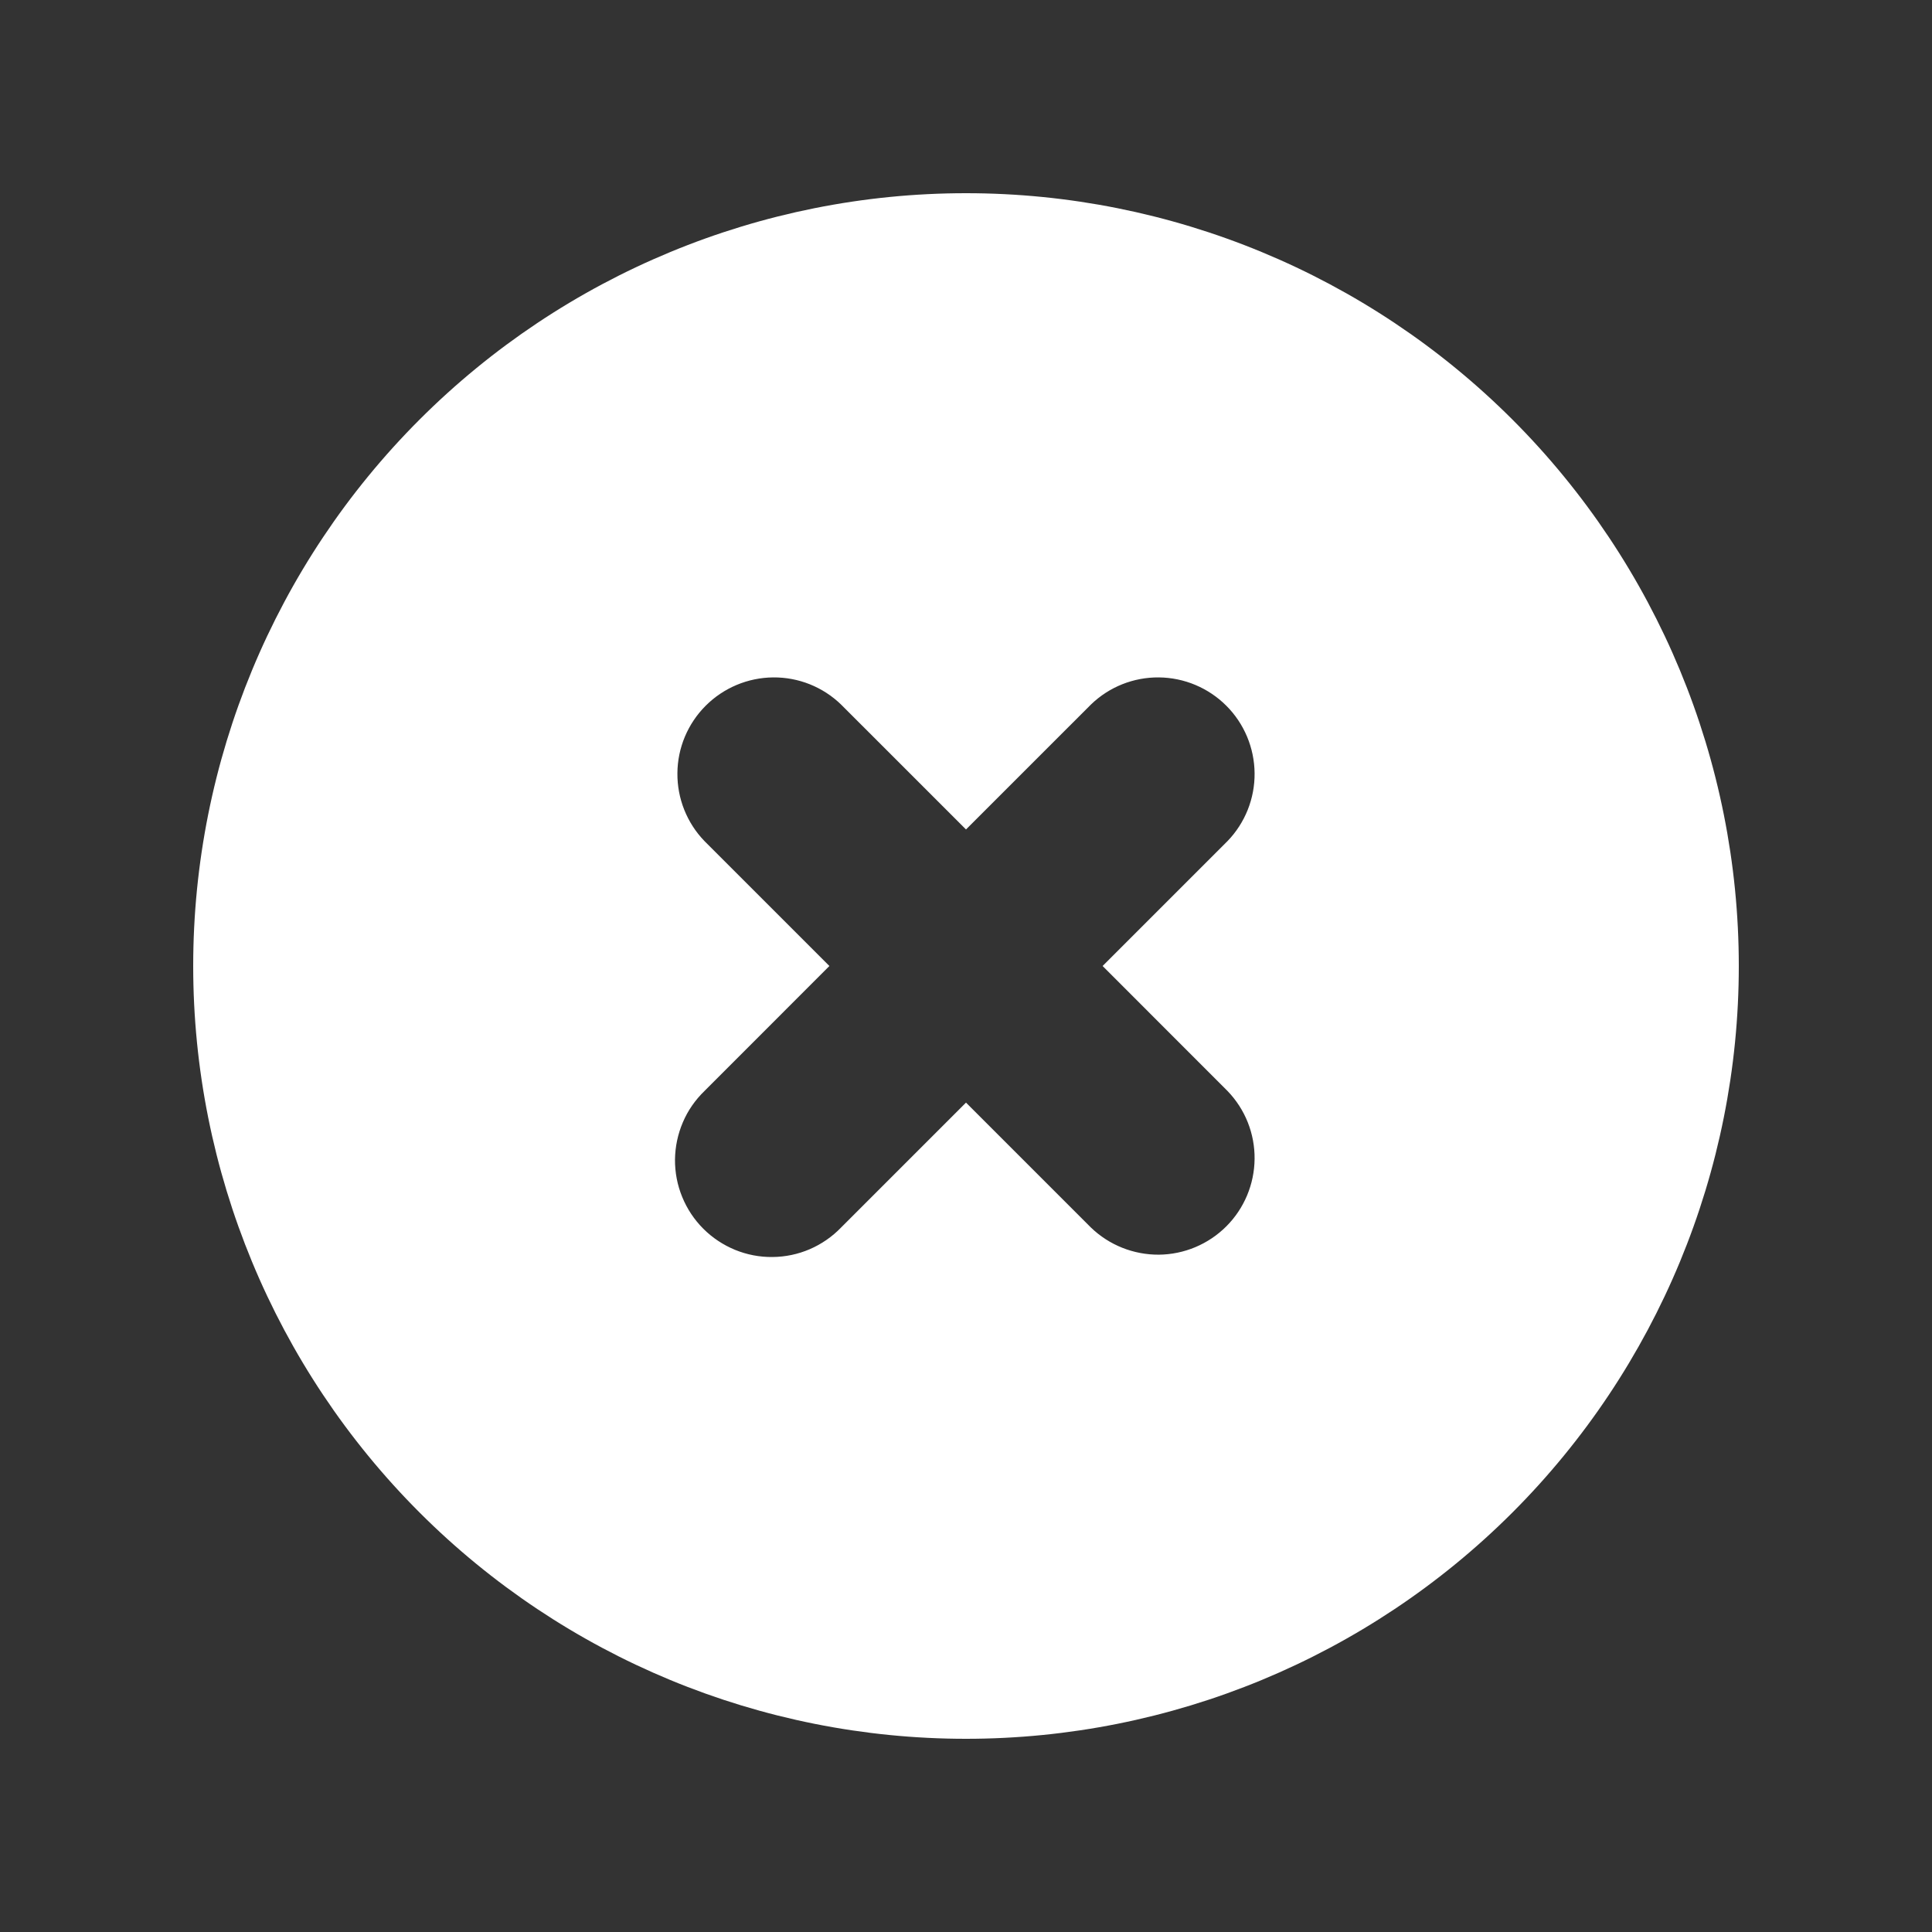 <svg width="24" height="24" viewBox="0 0 24 24" fill="none" xmlns="http://www.w3.org/2000/svg">
<rect x="0" y="0" width="24" height="24" fill="#333333" stroke="none"/>
<path fill-rule="evenodd" clip-rule="evenodd" d="M12 21.6C14.546 21.6 16.988 20.589 18.788 18.789C20.588 16.988 21.6 14.546 21.6 12C21.6 9.454 20.588 7.013 18.788 5.212C16.988 3.412 14.546 2.4 12 2.4C9.454 2.4 7.012 3.412 5.212 5.212C3.411 7.013 2.4 9.454 2.4 12C2.4 14.546 3.411 16.988 5.212 18.789C7.012 20.589 9.454 21.6 12 21.6ZM10.448 8.752C10.222 8.533 9.919 8.412 9.604 8.415C9.29 8.418 8.989 8.544 8.766 8.767C8.544 8.989 8.417 9.29 8.415 9.605C8.412 9.919 8.533 10.223 8.752 10.449L10.303 12L8.752 13.552C8.637 13.663 8.545 13.795 8.483 13.941C8.42 14.088 8.387 14.245 8.385 14.405C8.384 14.564 8.414 14.722 8.475 14.87C8.535 15.017 8.624 15.151 8.737 15.264C8.849 15.376 8.983 15.465 9.131 15.526C9.278 15.586 9.436 15.617 9.596 15.615C9.755 15.614 9.912 15.581 10.059 15.518C10.205 15.455 10.338 15.363 10.448 15.249L12 13.697L13.552 15.249C13.778 15.467 14.081 15.588 14.396 15.586C14.71 15.583 15.011 15.457 15.234 15.234C15.456 15.012 15.582 14.711 15.585 14.396C15.588 14.081 15.467 13.778 15.248 13.552L13.697 12L15.248 10.449C15.467 10.223 15.588 9.919 15.585 9.605C15.582 9.29 15.456 8.989 15.234 8.767C15.011 8.544 14.71 8.418 14.396 8.415C14.081 8.412 13.778 8.533 13.552 8.752L12 10.304L10.448 8.752Z" fill="white"/>
</svg>
